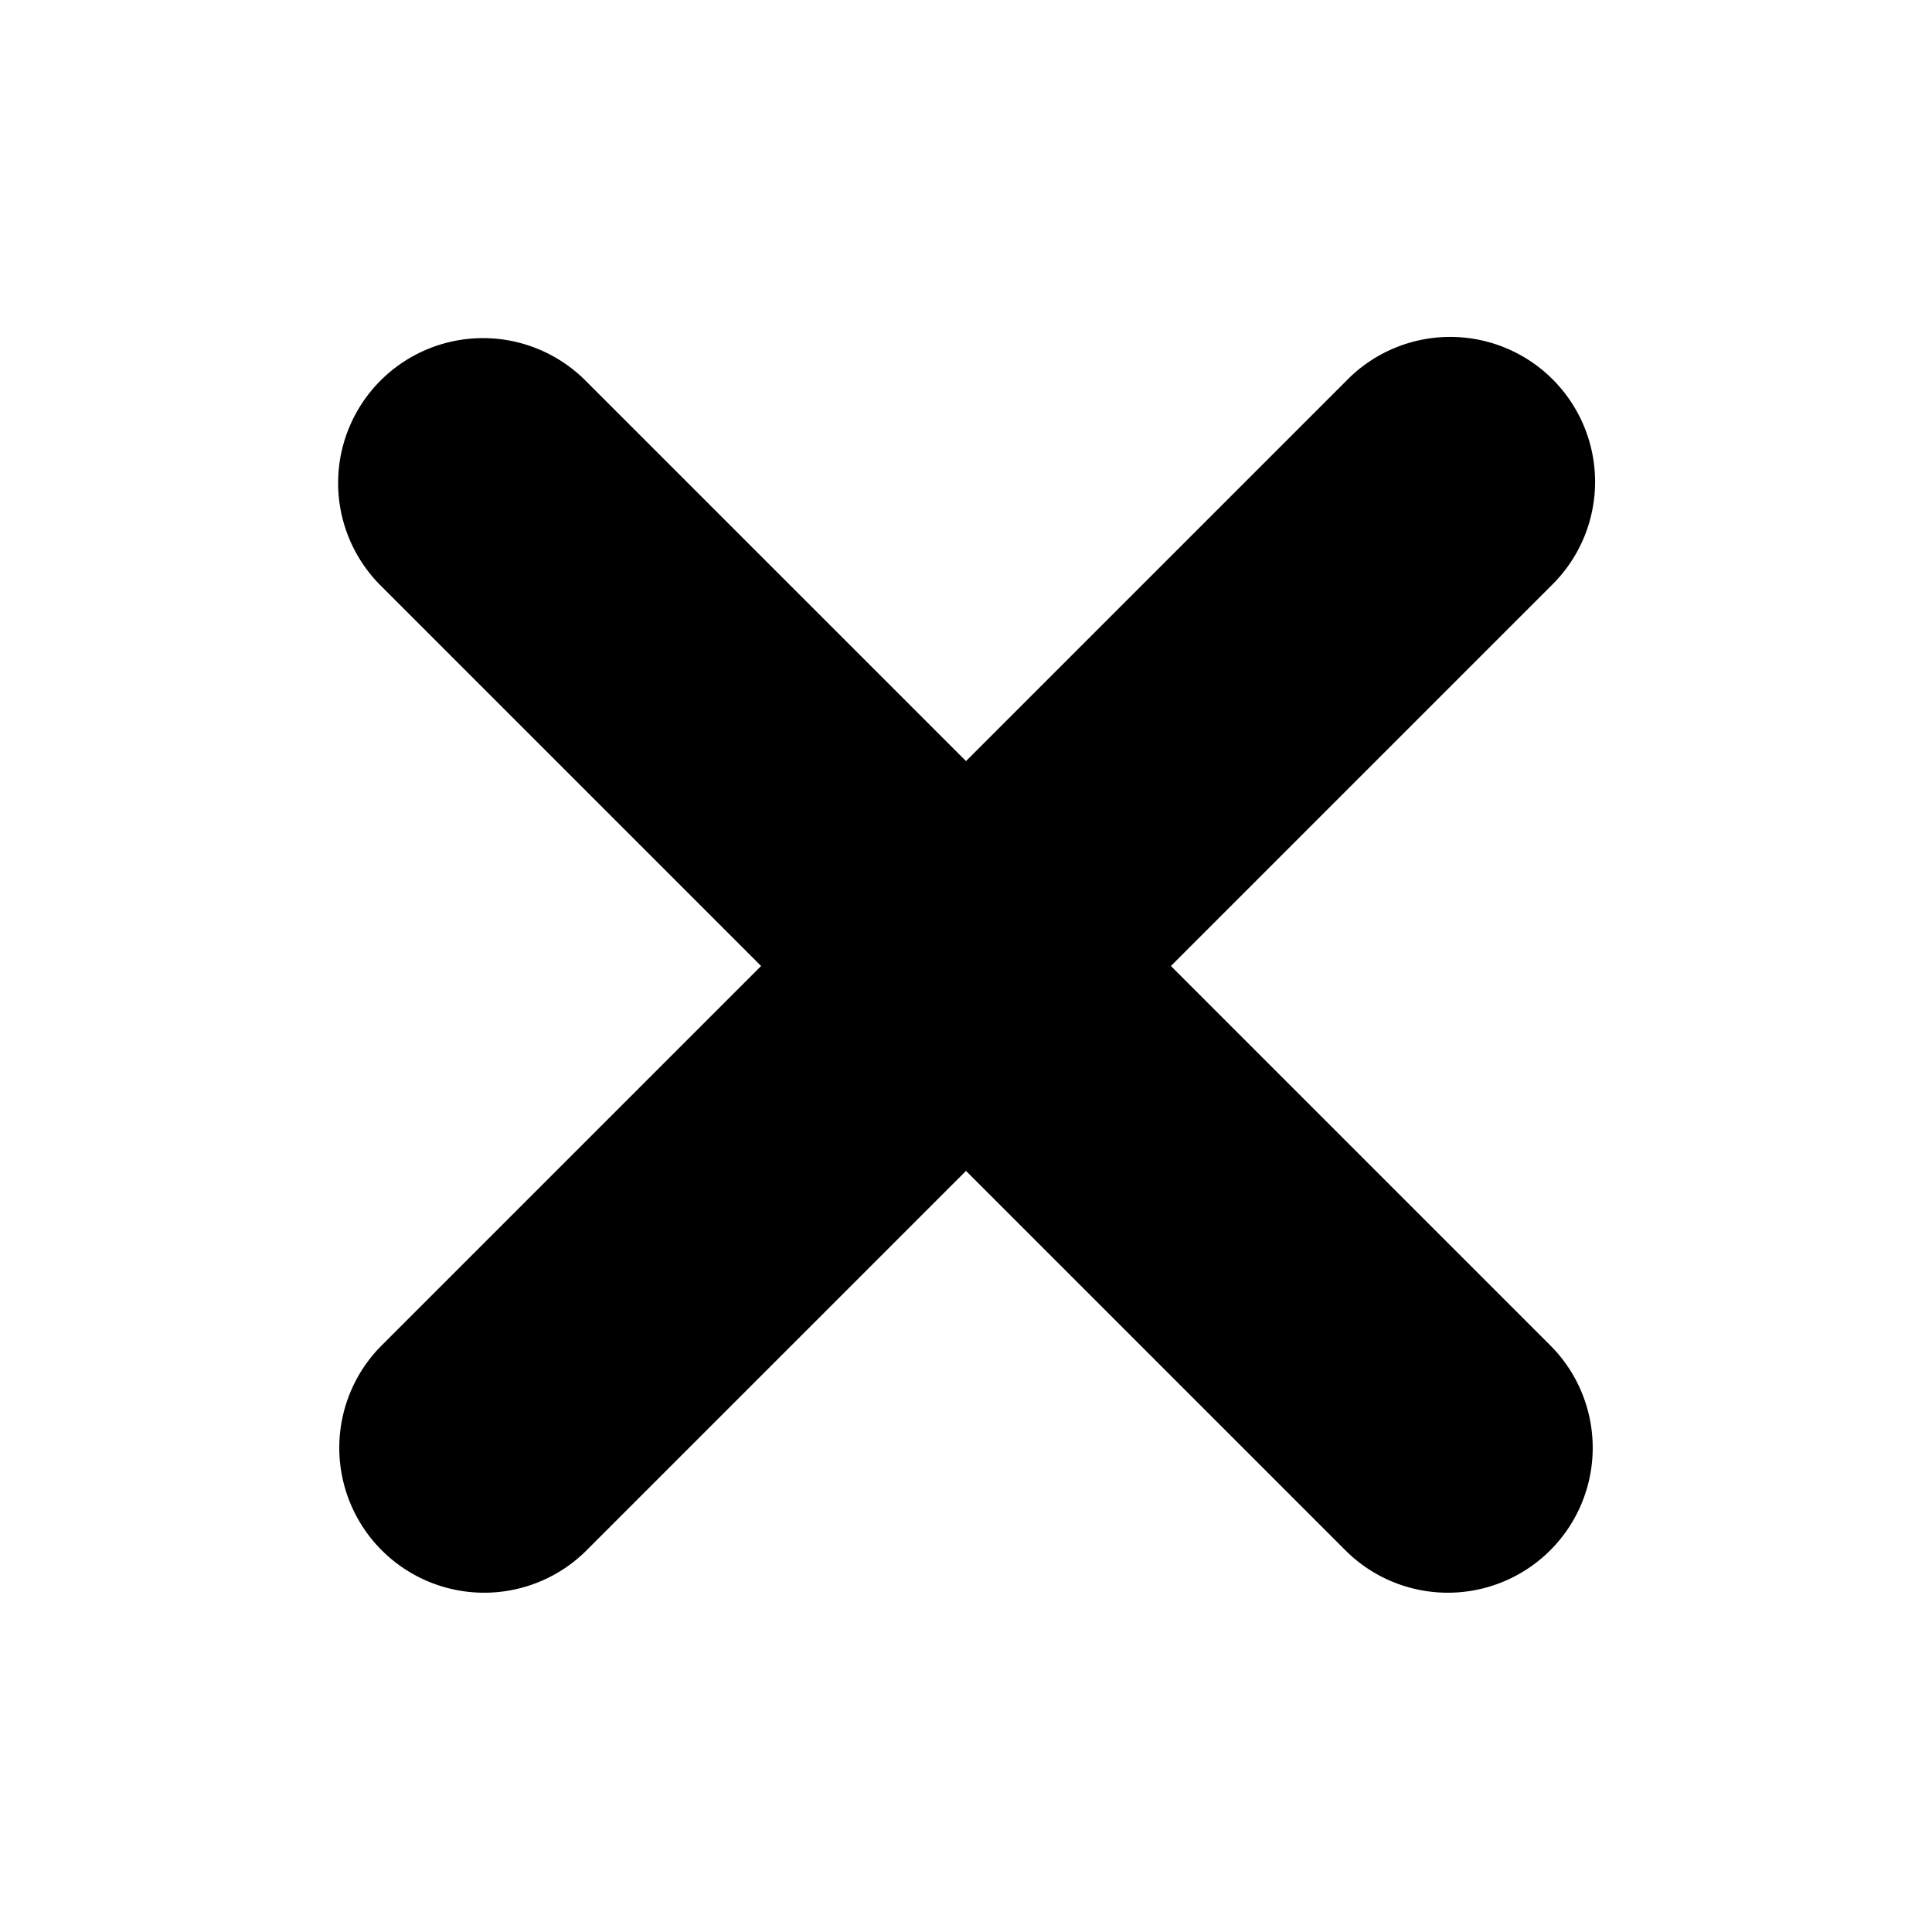 <?xml version="1.0" encoding="utf-8"?>
<svg
    xmlns="http://www.w3.org/2000/svg"
    viewBox="0 0 20 20"
    fill="currentColor"
    stroke="#000"
  >
    <path
      fillRule="evenodd"
      d="M4.293 4.293a1 1 0 011.414 0L10 8.586l4.293-4.293a1 1 0 111.414 1.414L11.414 10l4.293 4.293a1 1 0 01-1.414 1.414L10 11.414l-4.293 4.293a1 1 0 01-1.414-1.414L8.586 10 4.293 5.707a1 1 0 010-1.414z"
      clipRule="evenodd"
    />
</svg>